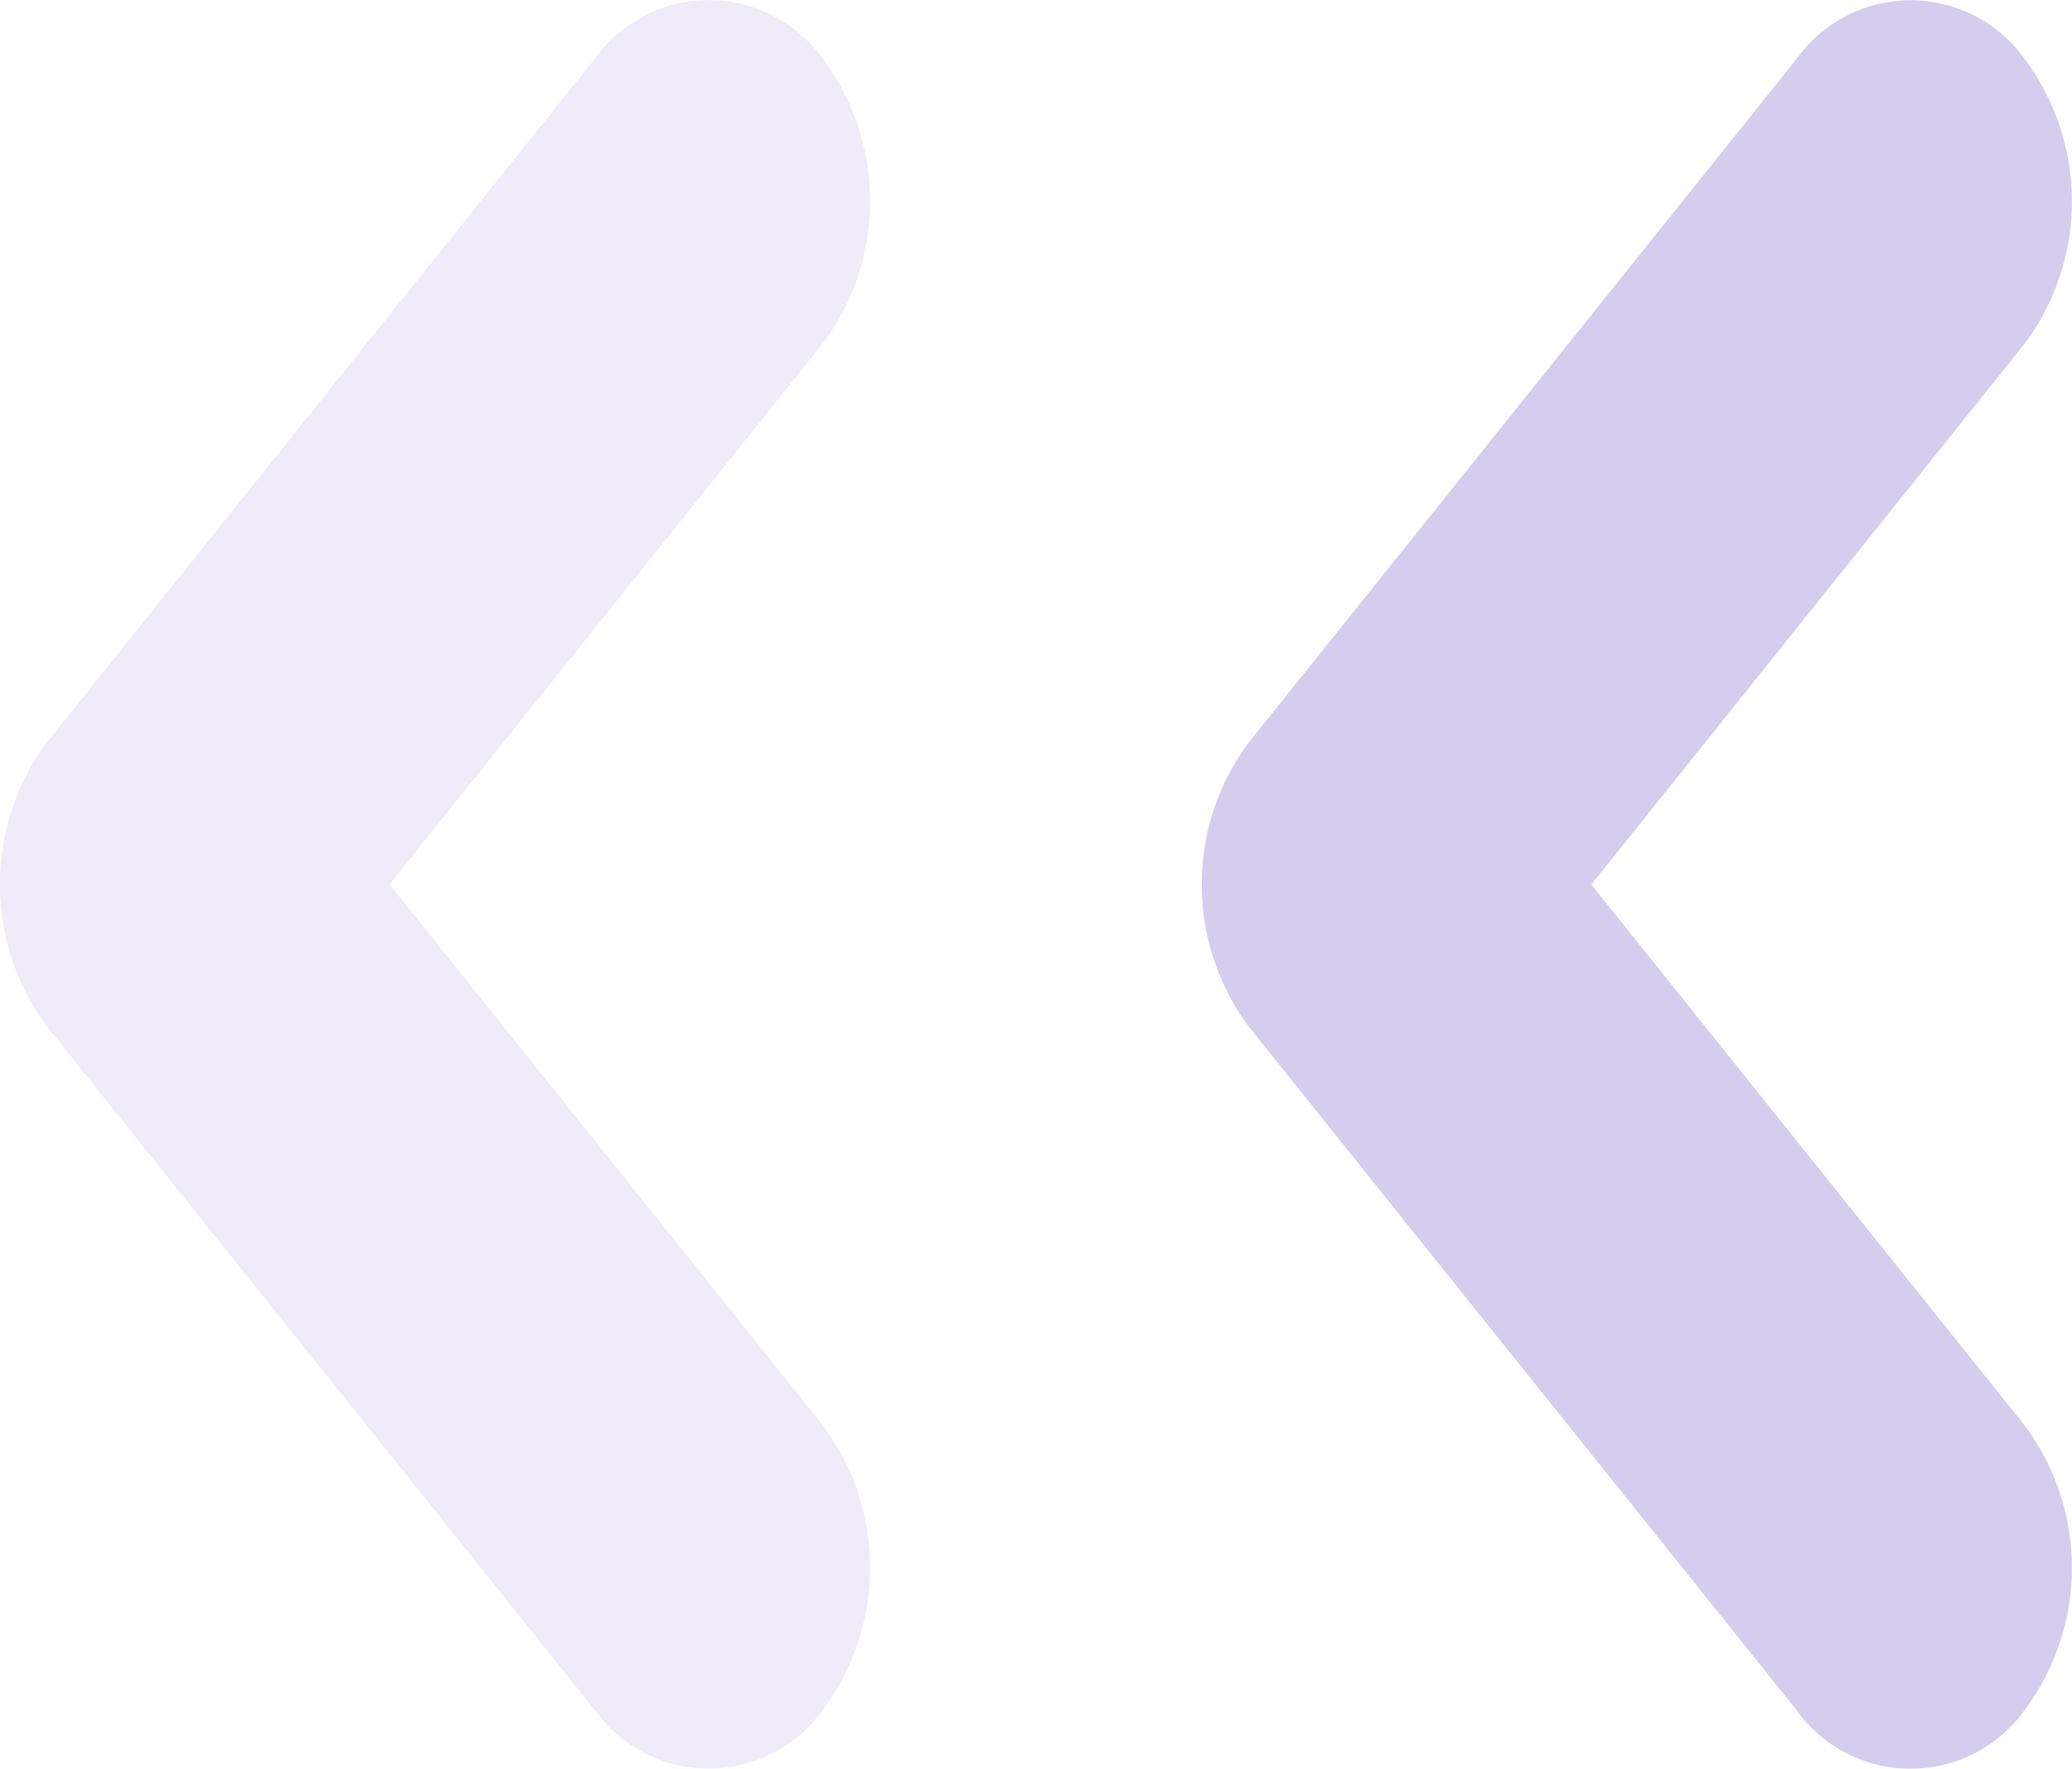 <svg xmlns="http://www.w3.org/2000/svg" width="13.303" height="11.354" viewBox="0 0 13.303 11.354">
  <g id="Group_7057" data-name="Group 7057" opacity="0.264">
    <path id="Path_10478" data-name="Path 10478" d="M177.6,166.529l3.515-4.385a.9.9,0,0,1,1.465,0,1.527,1.527,0,0,1,0,1.827l-2.782,3.472,2.782,3.472a1.527,1.527,0,0,1,0,1.827.9.9,0,0,1-1.465,0l-3.515-4.385A1.528,1.528,0,0,1,177.6,166.529Z" transform="translate(-169.581 -161.765)" fill="#613fb9"/>
    <path id="Path_10479" data-name="Path 10479" d="M198.534,166.528l3.515-4.385a.9.9,0,0,1,1.465,0,1.527,1.527,0,0,1,0,1.827l-2.782,3.472,2.782,3.472a1.527,1.527,0,0,1,0,1.827.9.9,0,0,1-1.465,0l-3.515-4.385A1.528,1.528,0,0,1,198.534,166.528Z" transform="translate(-198.231 -161.765)" fill="#613fb9" opacity="0.387"/>
  </g>
</svg>
